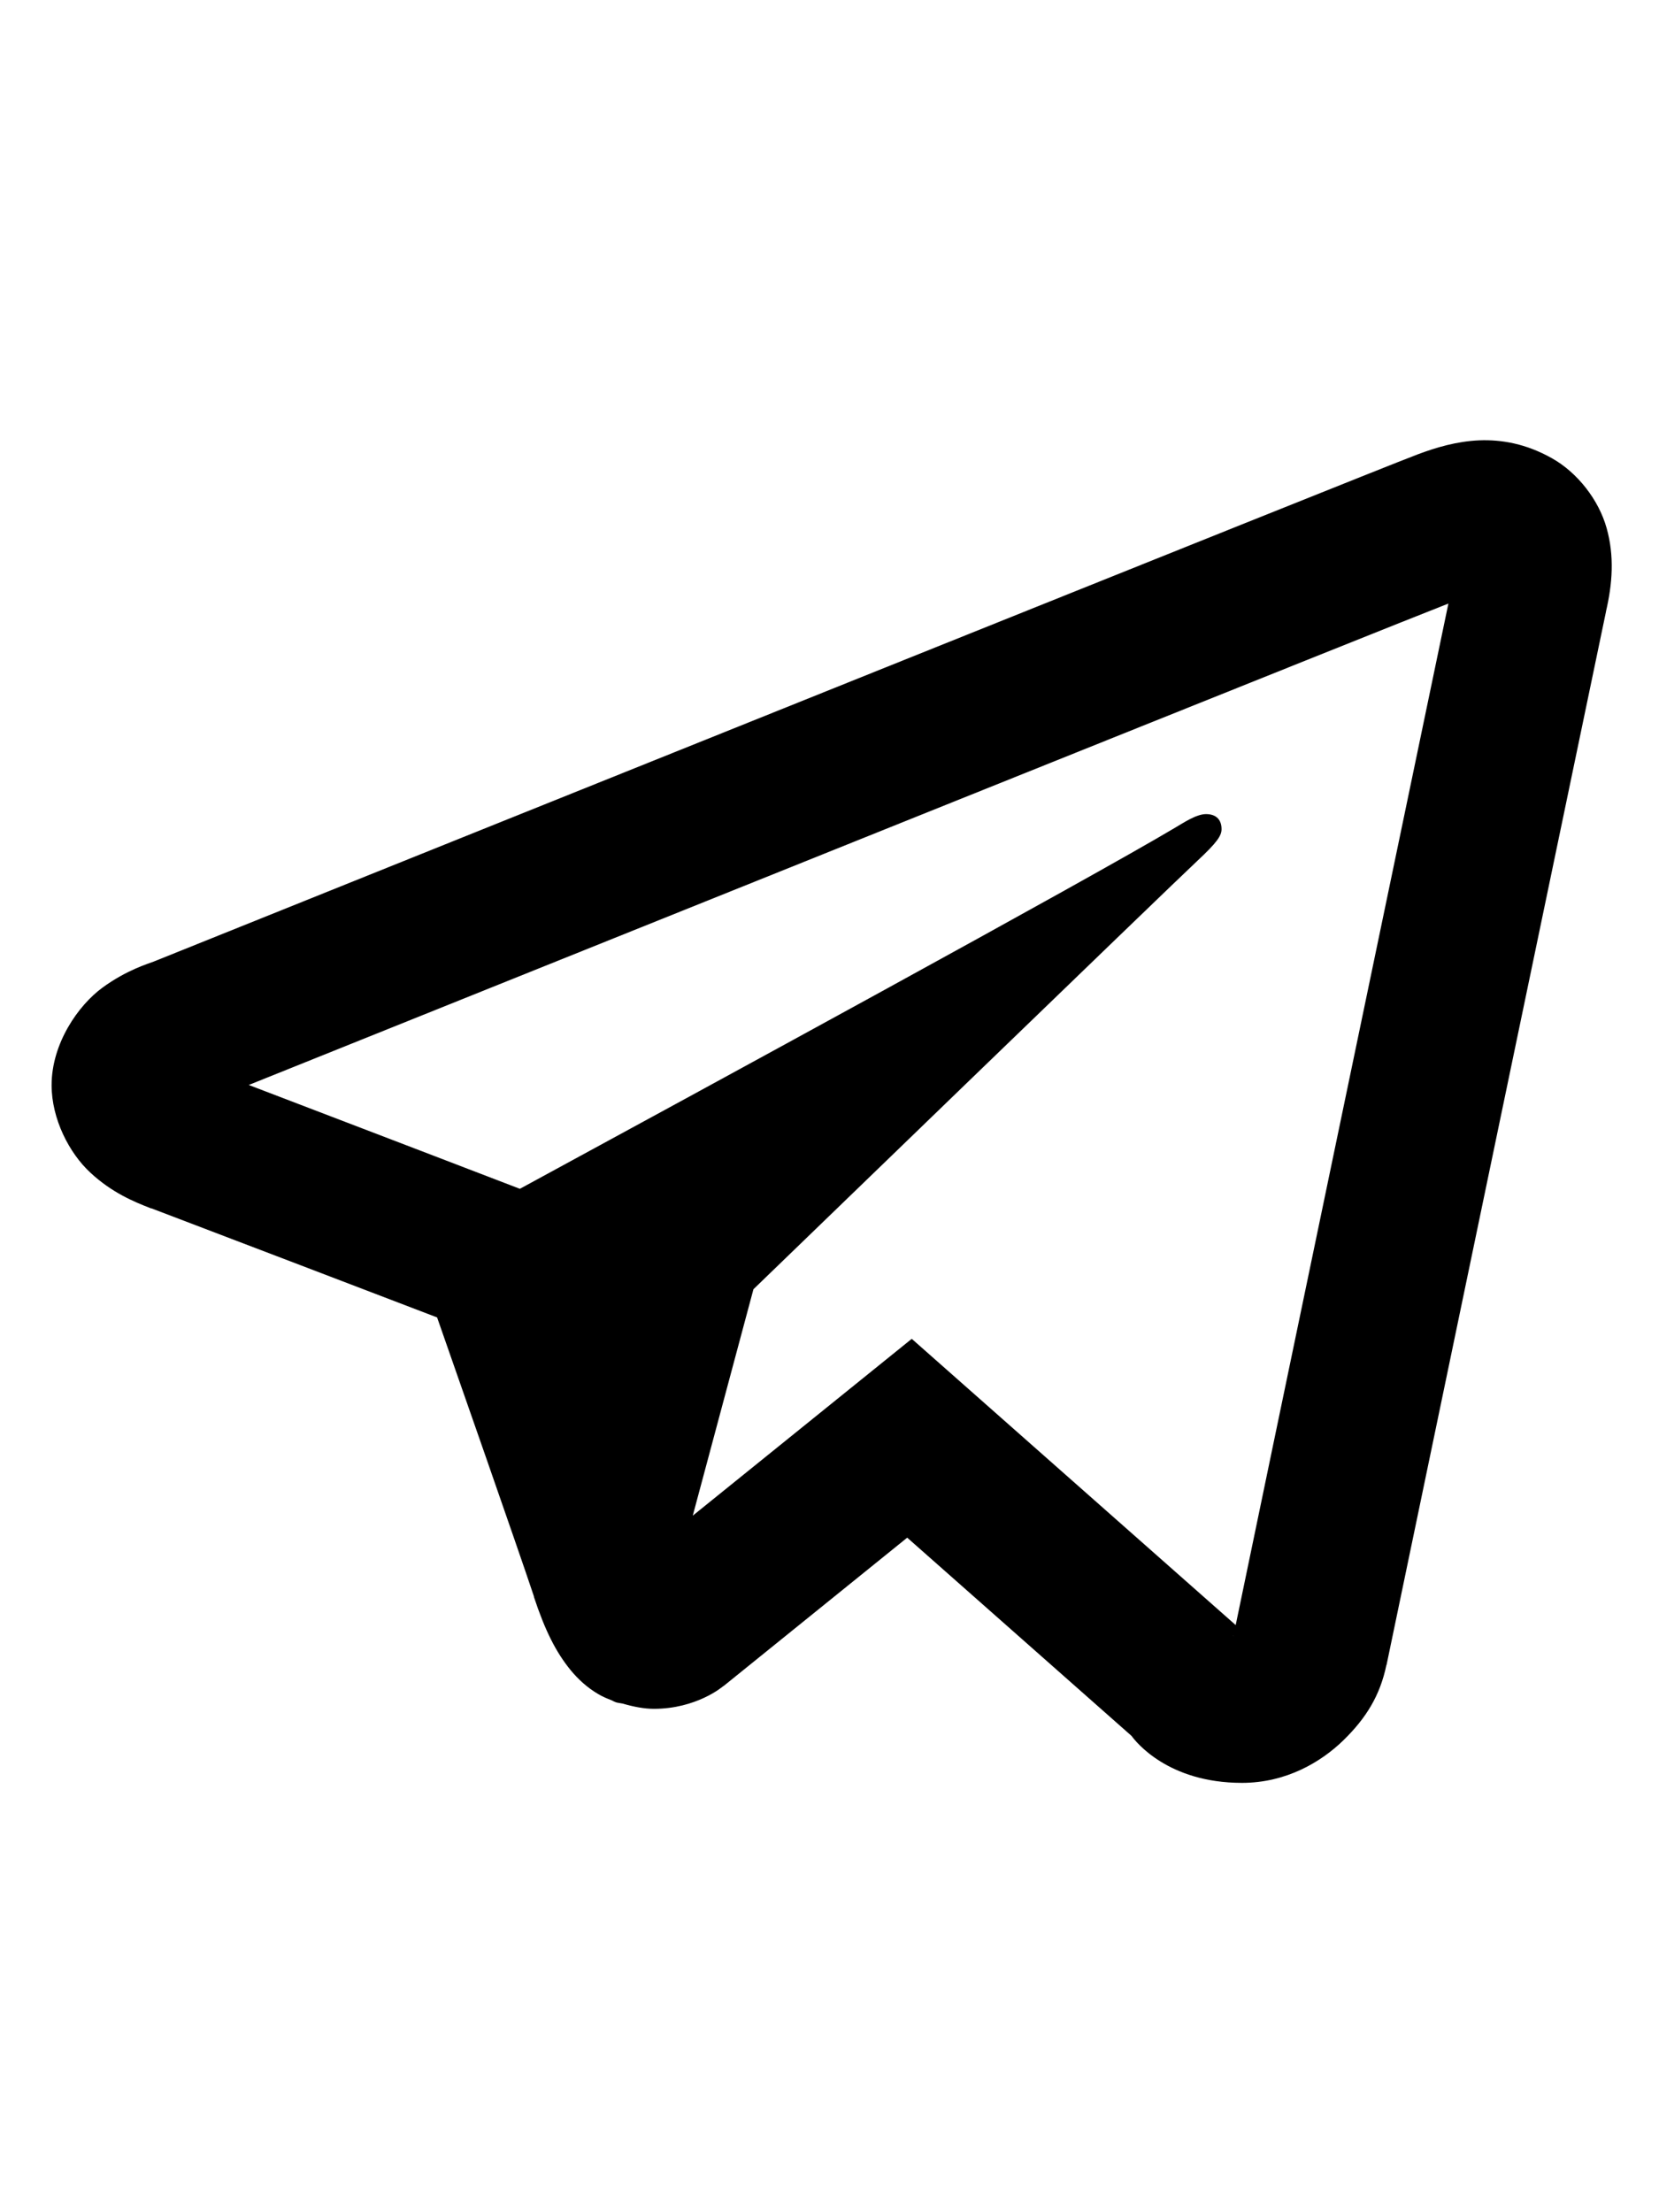 <svg width="24" height="32" viewBox="0 0 19 16" fill="none" xmlns="http://www.w3.org/2000/svg">
<path d="M16.941 0.376C16.683 0.387 16.446 0.458 16.238 0.536C16.045 0.609 15.355 0.886 14.255 1.326C13.156 1.767 11.698 2.351 10.145 2.975C7.039 4.222 3.548 5.626 1.76 6.345C1.698 6.369 1.449 6.442 1.174 6.643C0.897 6.845 0.591 7.282 0.591 7.76C0.591 8.146 0.792 8.538 1.036 8.763C1.279 8.988 1.526 9.093 1.732 9.172V9.17C2.429 9.435 4.51 10.23 5.006 10.42C5.182 10.923 5.936 13.077 6.116 13.618H6.114C6.241 14.002 6.365 14.251 6.536 14.46C6.622 14.564 6.725 14.659 6.851 14.733C6.899 14.762 6.952 14.784 7.006 14.805C7.013 14.808 7.021 14.809 7.029 14.812L7.008 14.807C7.023 14.813 7.037 14.821 7.053 14.827C7.079 14.835 7.097 14.835 7.131 14.842C7.254 14.878 7.376 14.902 7.489 14.902C7.975 14.902 8.273 14.65 8.273 14.65L8.292 14.637L10.39 12.942L12.959 15.212C13.005 15.275 13.373 15.75 14.224 15.75C14.731 15.75 15.133 15.51 15.39 15.258C15.646 15.007 15.806 14.749 15.878 14.4L15.88 14.398C15.937 14.117 18.396 2.323 18.396 2.323L18.391 2.343C18.468 2.017 18.49 1.701 18.4 1.38C18.31 1.058 18.066 0.744 17.772 0.58C17.478 0.415 17.199 0.366 16.941 0.376ZM16.588 2.245C16.491 2.711 14.288 13.28 14.152 13.943L10.442 10.665L7.934 12.69L8.629 10.097C8.629 10.097 13.42 5.464 13.709 5.195C13.941 4.979 13.99 4.903 13.99 4.828C13.99 4.728 13.936 4.656 13.812 4.656C13.7 4.656 13.549 4.759 13.468 4.806C12.446 5.415 8.094 7.784 5.954 8.947C5.825 8.897 3.891 8.156 2.849 7.758C4.702 7.013 7.879 5.737 10.838 4.548C12.391 3.924 13.848 3.34 14.946 2.9C15.874 2.528 16.357 2.336 16.588 2.245ZM14.126 14.065H14.128L14.126 14.07C14.127 14.065 14.125 14.069 14.126 14.065Z" fill="black"/>
</svg>
